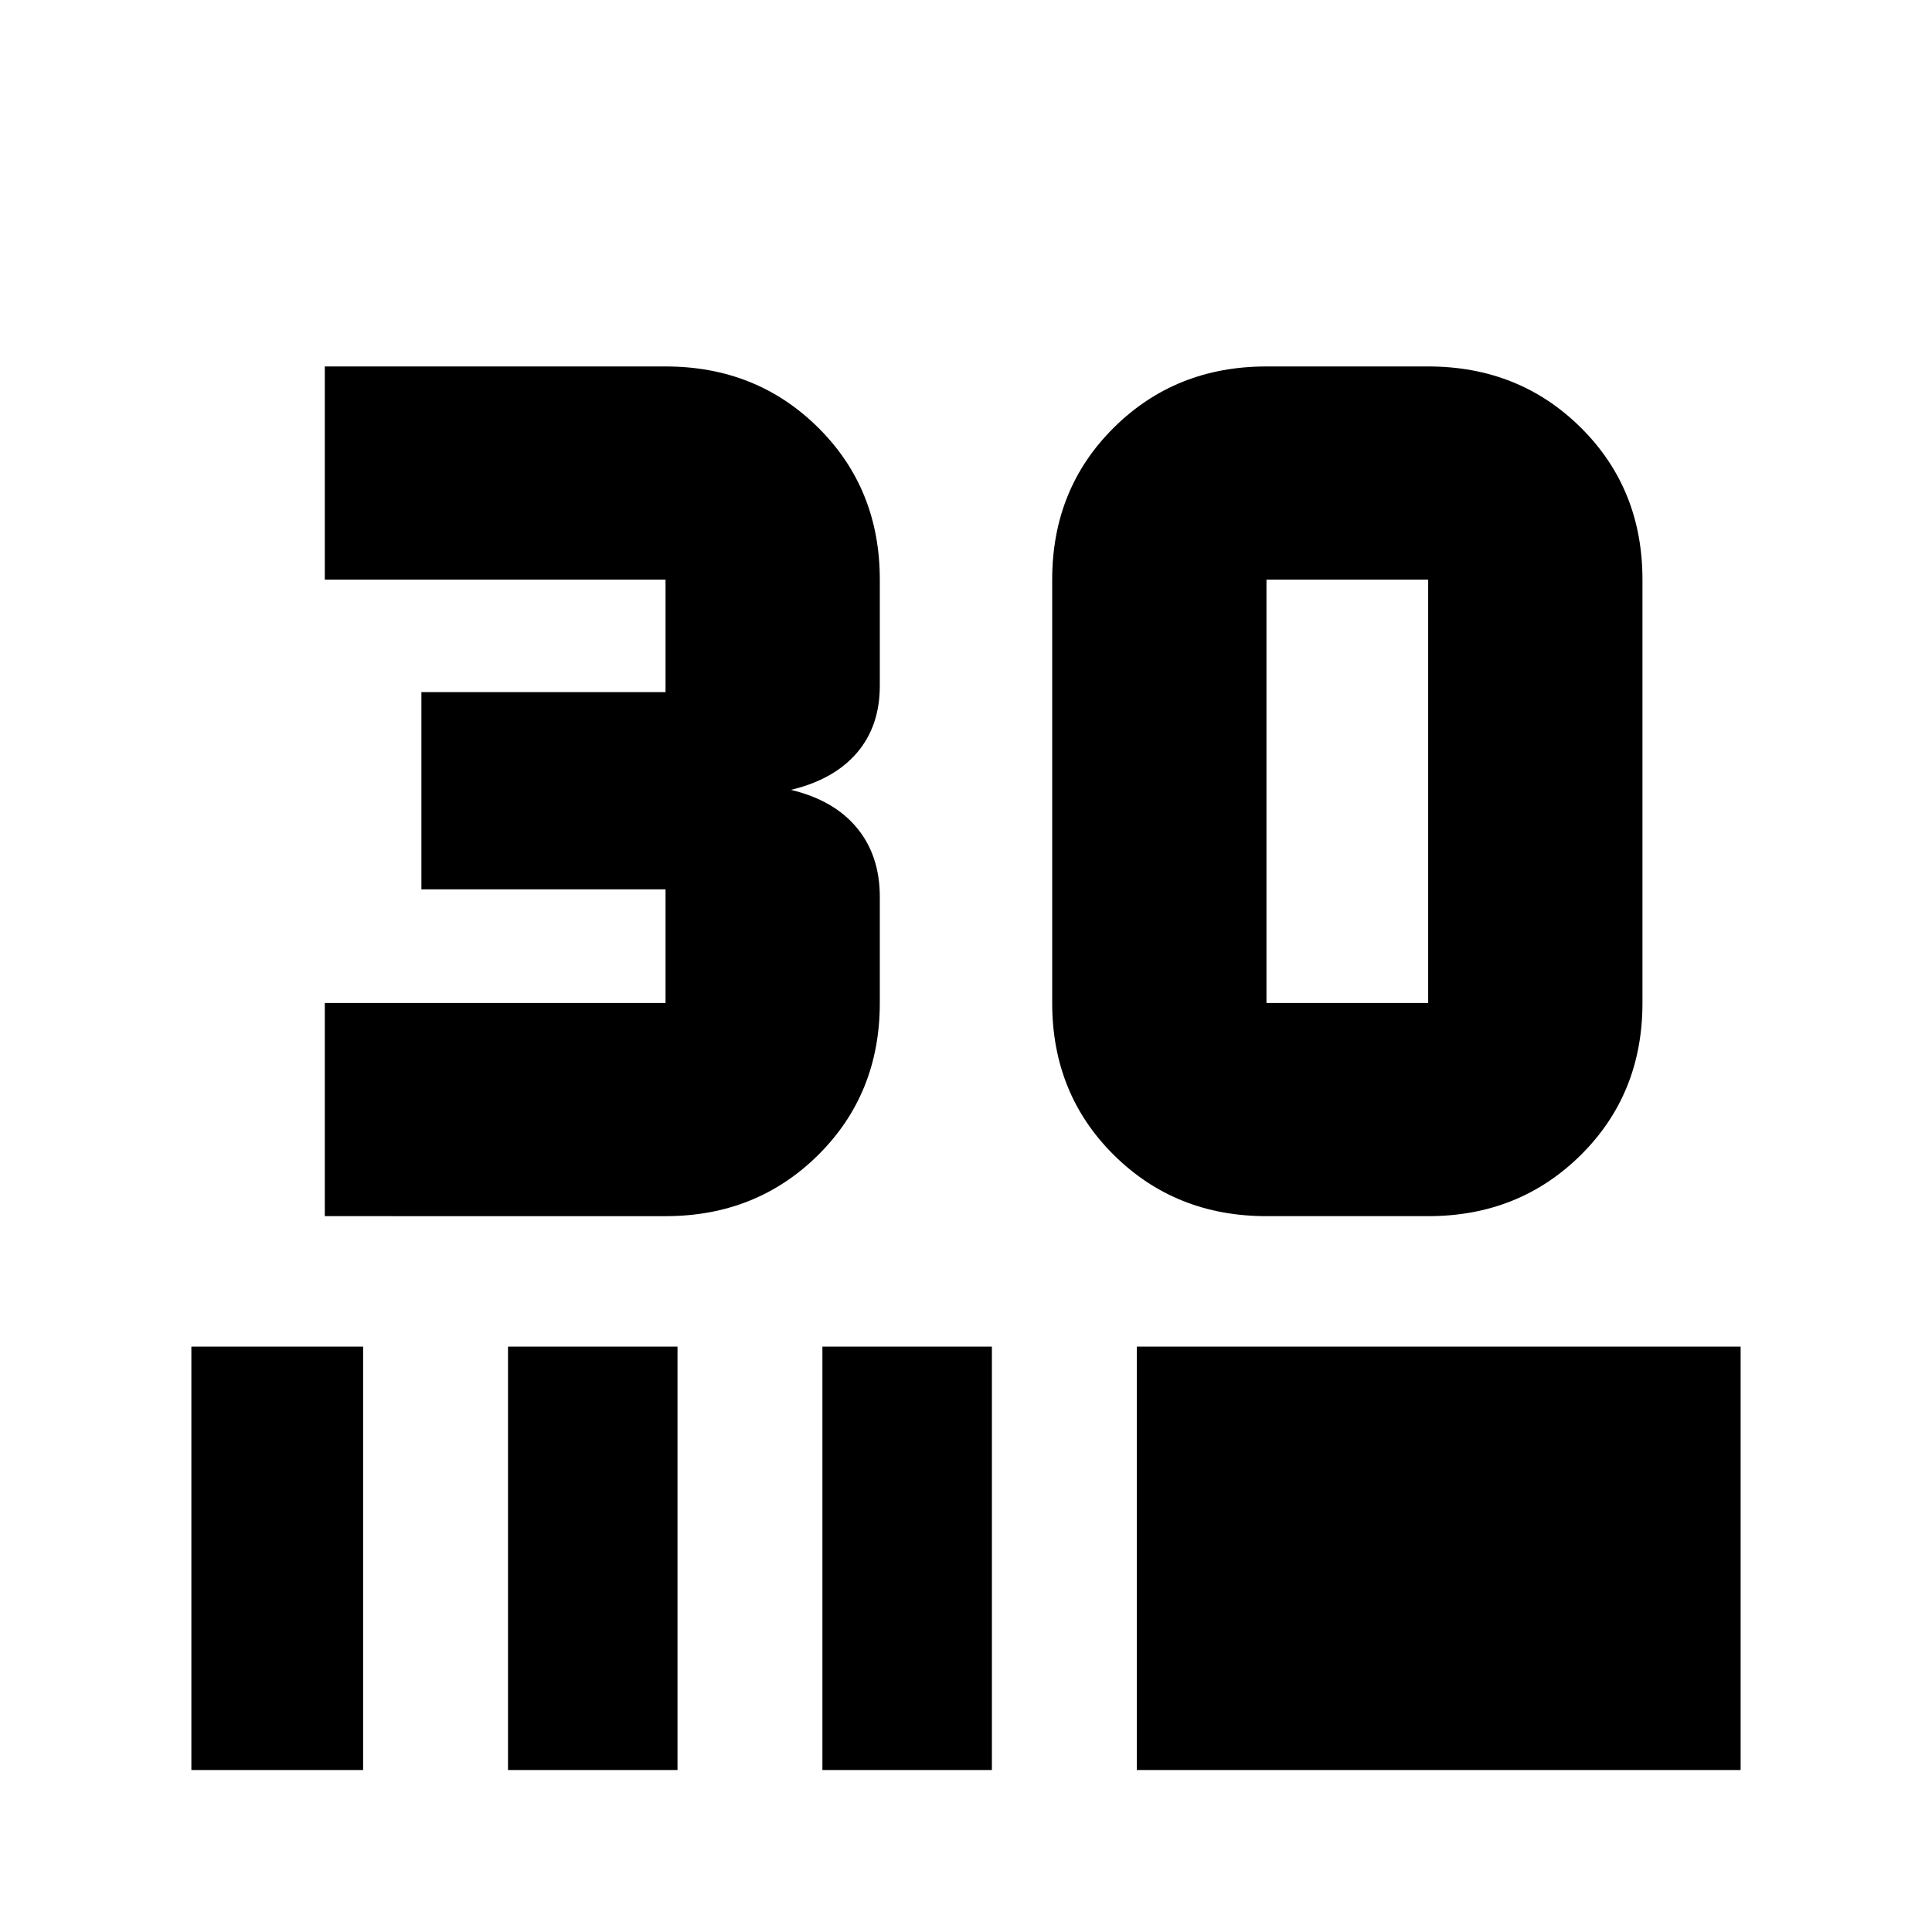 <svg xmlns="http://www.w3.org/2000/svg" height="20" viewBox="0 -960 960 960" width="20"><path d="M161.39-355.7v-105.91H330.7v-56.48H209.39v-98H330.7V-672H161.39v-105.91H330.7q45.17 0 75.82 30.37 30.65 30.37 30.65 75.54v52.74q0 20.1-11.41 33.37-11.41 13.28-32.76 18.37 21.35 5.09 32.76 18.84 11.41 13.76 11.41 34.33v52.74q0 45.17-30.65 75.54-30.65 30.37-75.82 30.37H161.39Zm548.26 0H629.3q-45.17 0-75.82-30.37-30.65-30.37-30.65-75.54V-672q0-45.17 30.65-75.54 30.65-30.37 75.82-30.37h80.35q45.18 0 75.83 30.37T816.13-672v210.39q0 45.17-30.65 75.54-30.65 30.37-75.83 30.37Zm0-105.91V-672H629.3v210.39h80.35ZM95.09-80.48v-210.39h85.34v210.39H95.09Zm157.34 0v-210.39h84.22v210.39h-84.22Zm156.22 0v-210.39h84.22v210.39h-84.22Zm156.22 0v-210.39h300.04v210.39H564.87Z"/></svg>